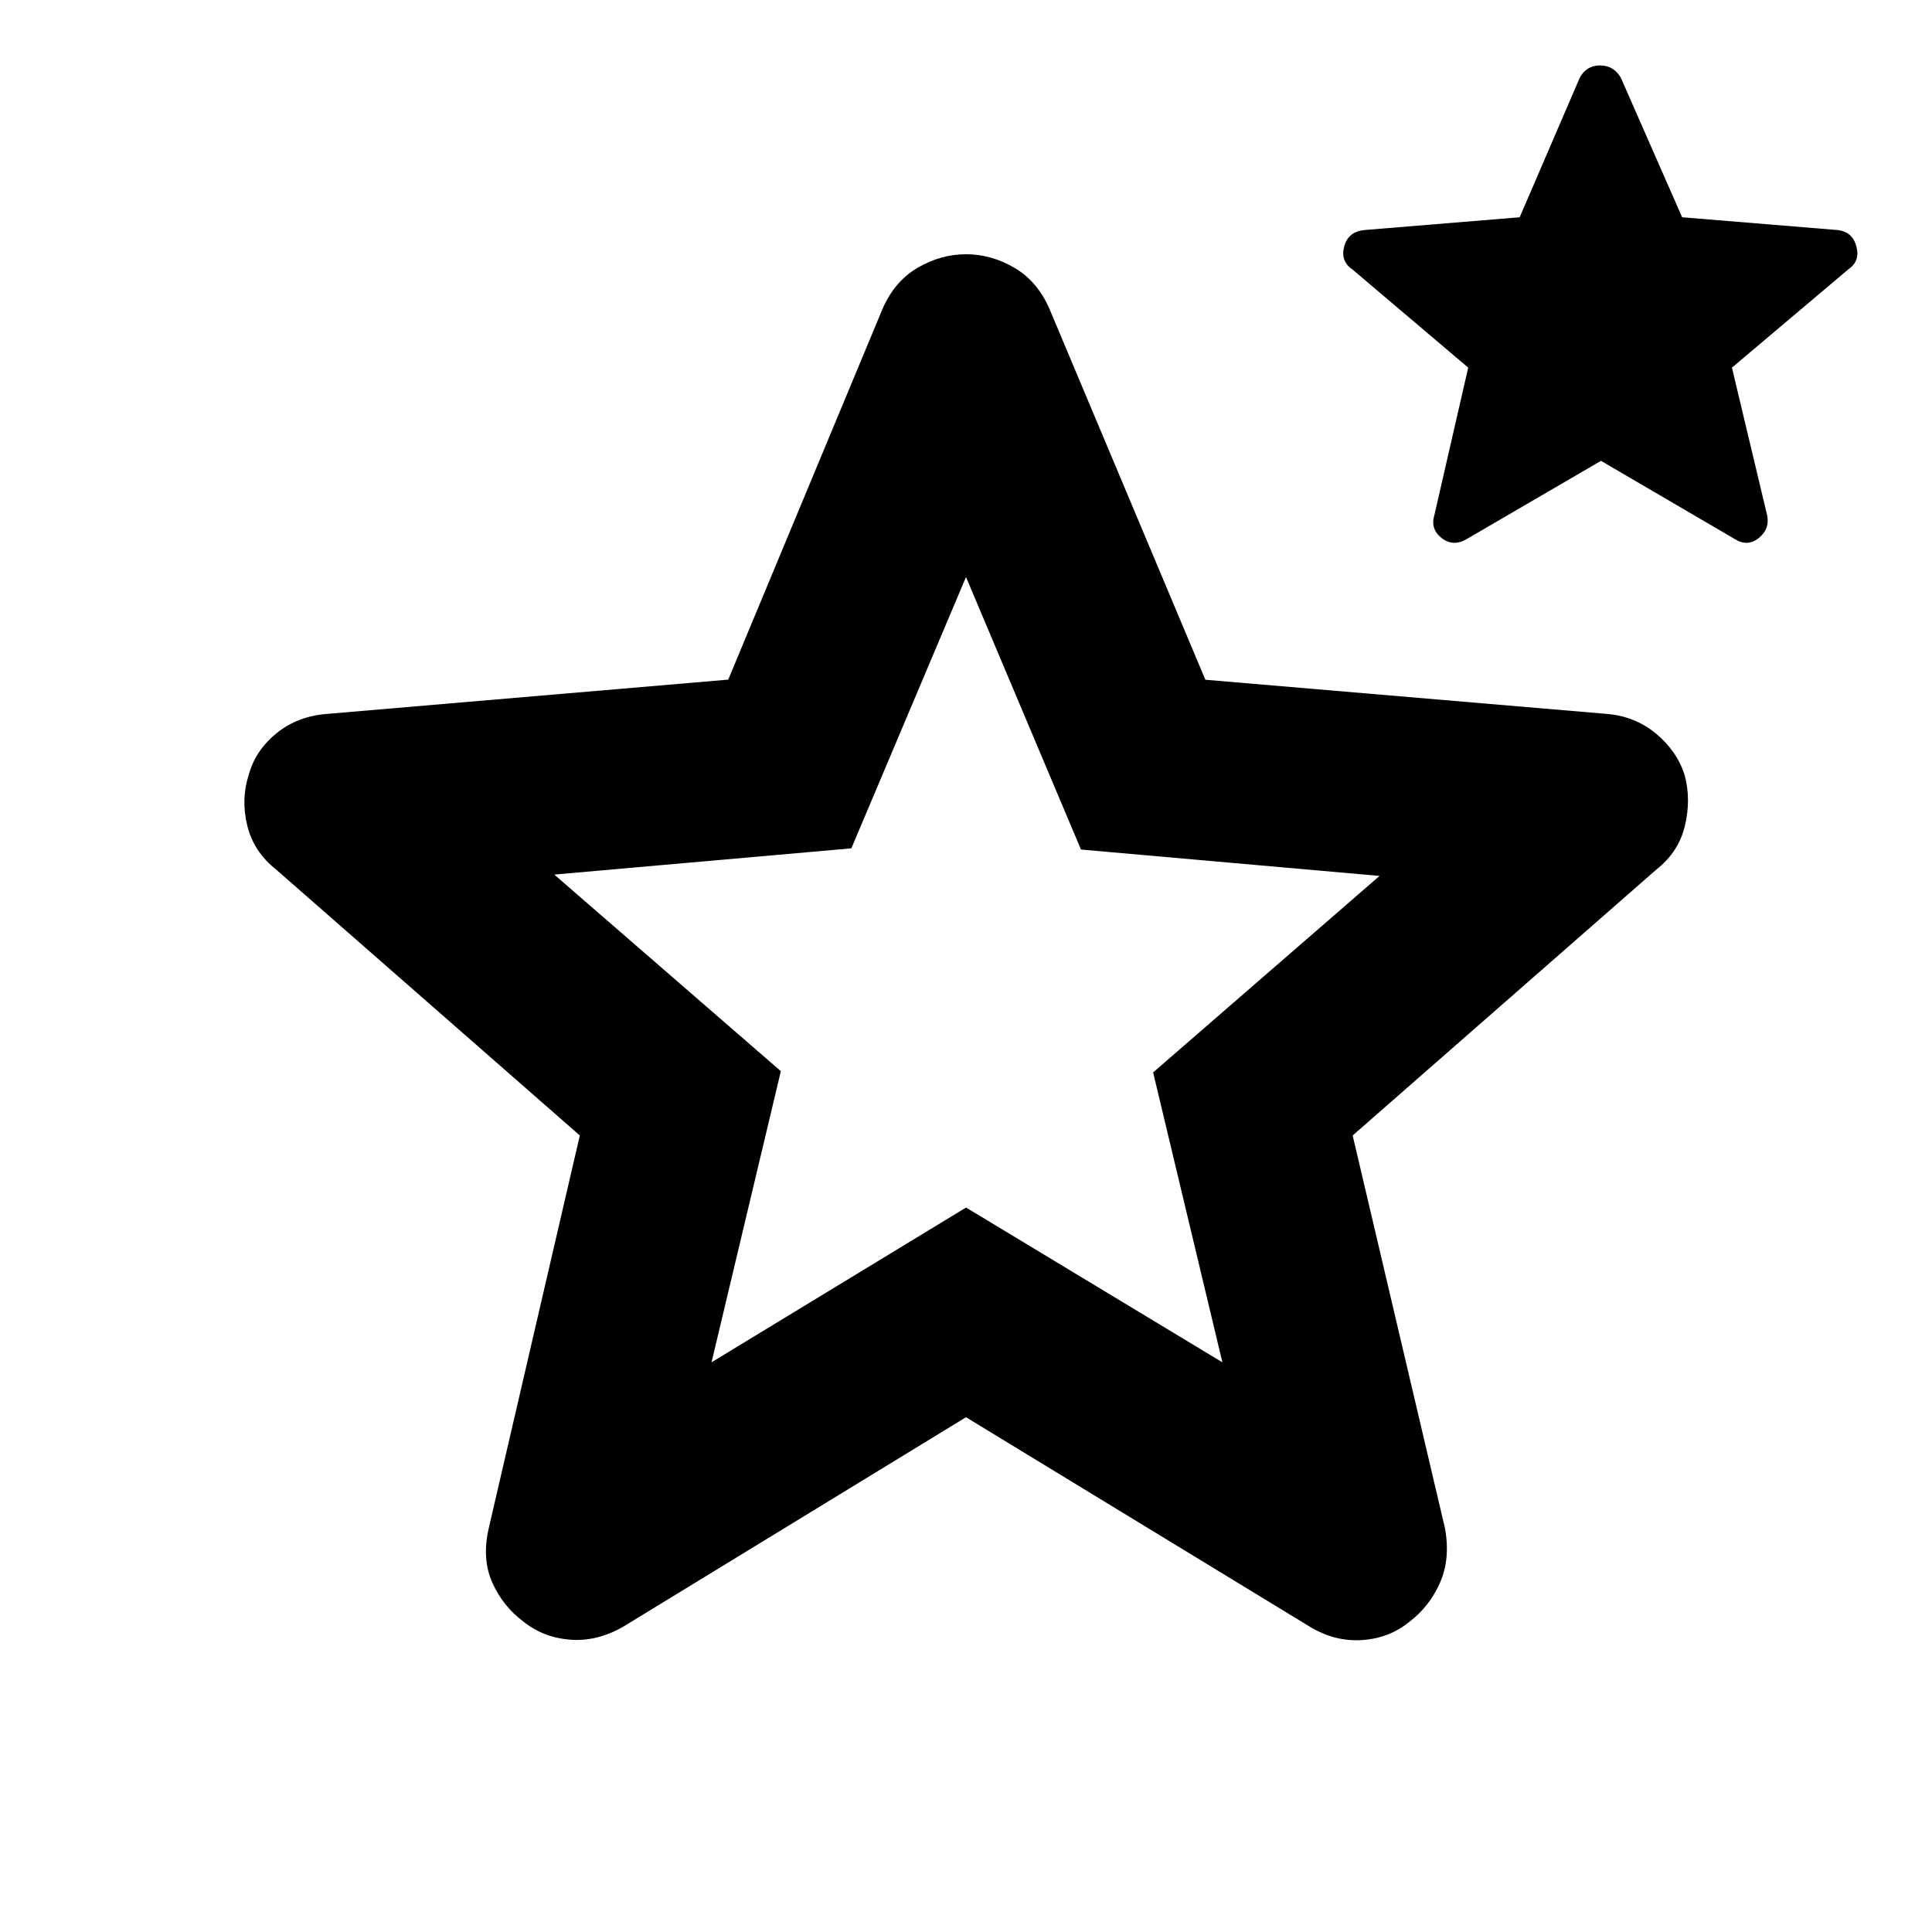 <svg xmlns="http://www.w3.org/2000/svg" height="40" viewBox="0 -960 960 960" width="40"><path d="m353.56-283.09 126.47-76.89 127.37 76.91-34.42-144.05 112.51-97.64-148.36-13.11L480-673.28l-56.97 134.82-147.62 13.03L388-427.74l-34.44 144.65ZM480-255.79 310.05-151.93q-13.21 7.72-26.63 6.69-13.43-1.04-23.32-8.99-10.14-7.52-15.46-19.36t-1.75-27.21l45.22-194.99L137.12-528q-11.06-8.73-14.25-21.77-3.2-13.04.71-25.14 3.24-12.09 13.76-20.69 10.51-8.6 25.46-9.69l199.06-17.01 76.59-184.03q5.98-13.88 17.5-20.61 11.51-6.73 24.05-6.73 12.54 0 24.05 6.73 11.52 6.73 17.5 20.61l77.39 184.09 199.17 16.95q14.11 1.09 24.59 9.69t14.39 20.69q3.24 12.1.16 25.14-3.07 13.04-14.13 21.77L672.13-395.79l45.88 195.23q2.75 15.21-2.53 27.11-5.29 11.9-15.35 19.46-9.83 8-23.28 8.93-13.45.93-25.99-6.63L480-255.79Zm315.52-475.22-66.85 38.94q-6.78 3.9-12.45-.68-5.67-4.59-3.43-11.53l16.76-73.05-57.62-48.85q-5.98-4.08-3.99-11.42 1.99-7.35 10.14-8.11l77.04-6.33 29.84-69.29q3.3-6.16 10.09-6.16t10.36 6.16l30.43 69.29 77.04 6.33q7.52.73 9.53 8.09 2.02 7.36-3.97 11.44l-57.85 48.85 17.42 73.05q1.58 6.94-3.97 11.53-5.55 4.58-11.9.68l-66.62-38.94ZM480-478.14Z"/></svg>